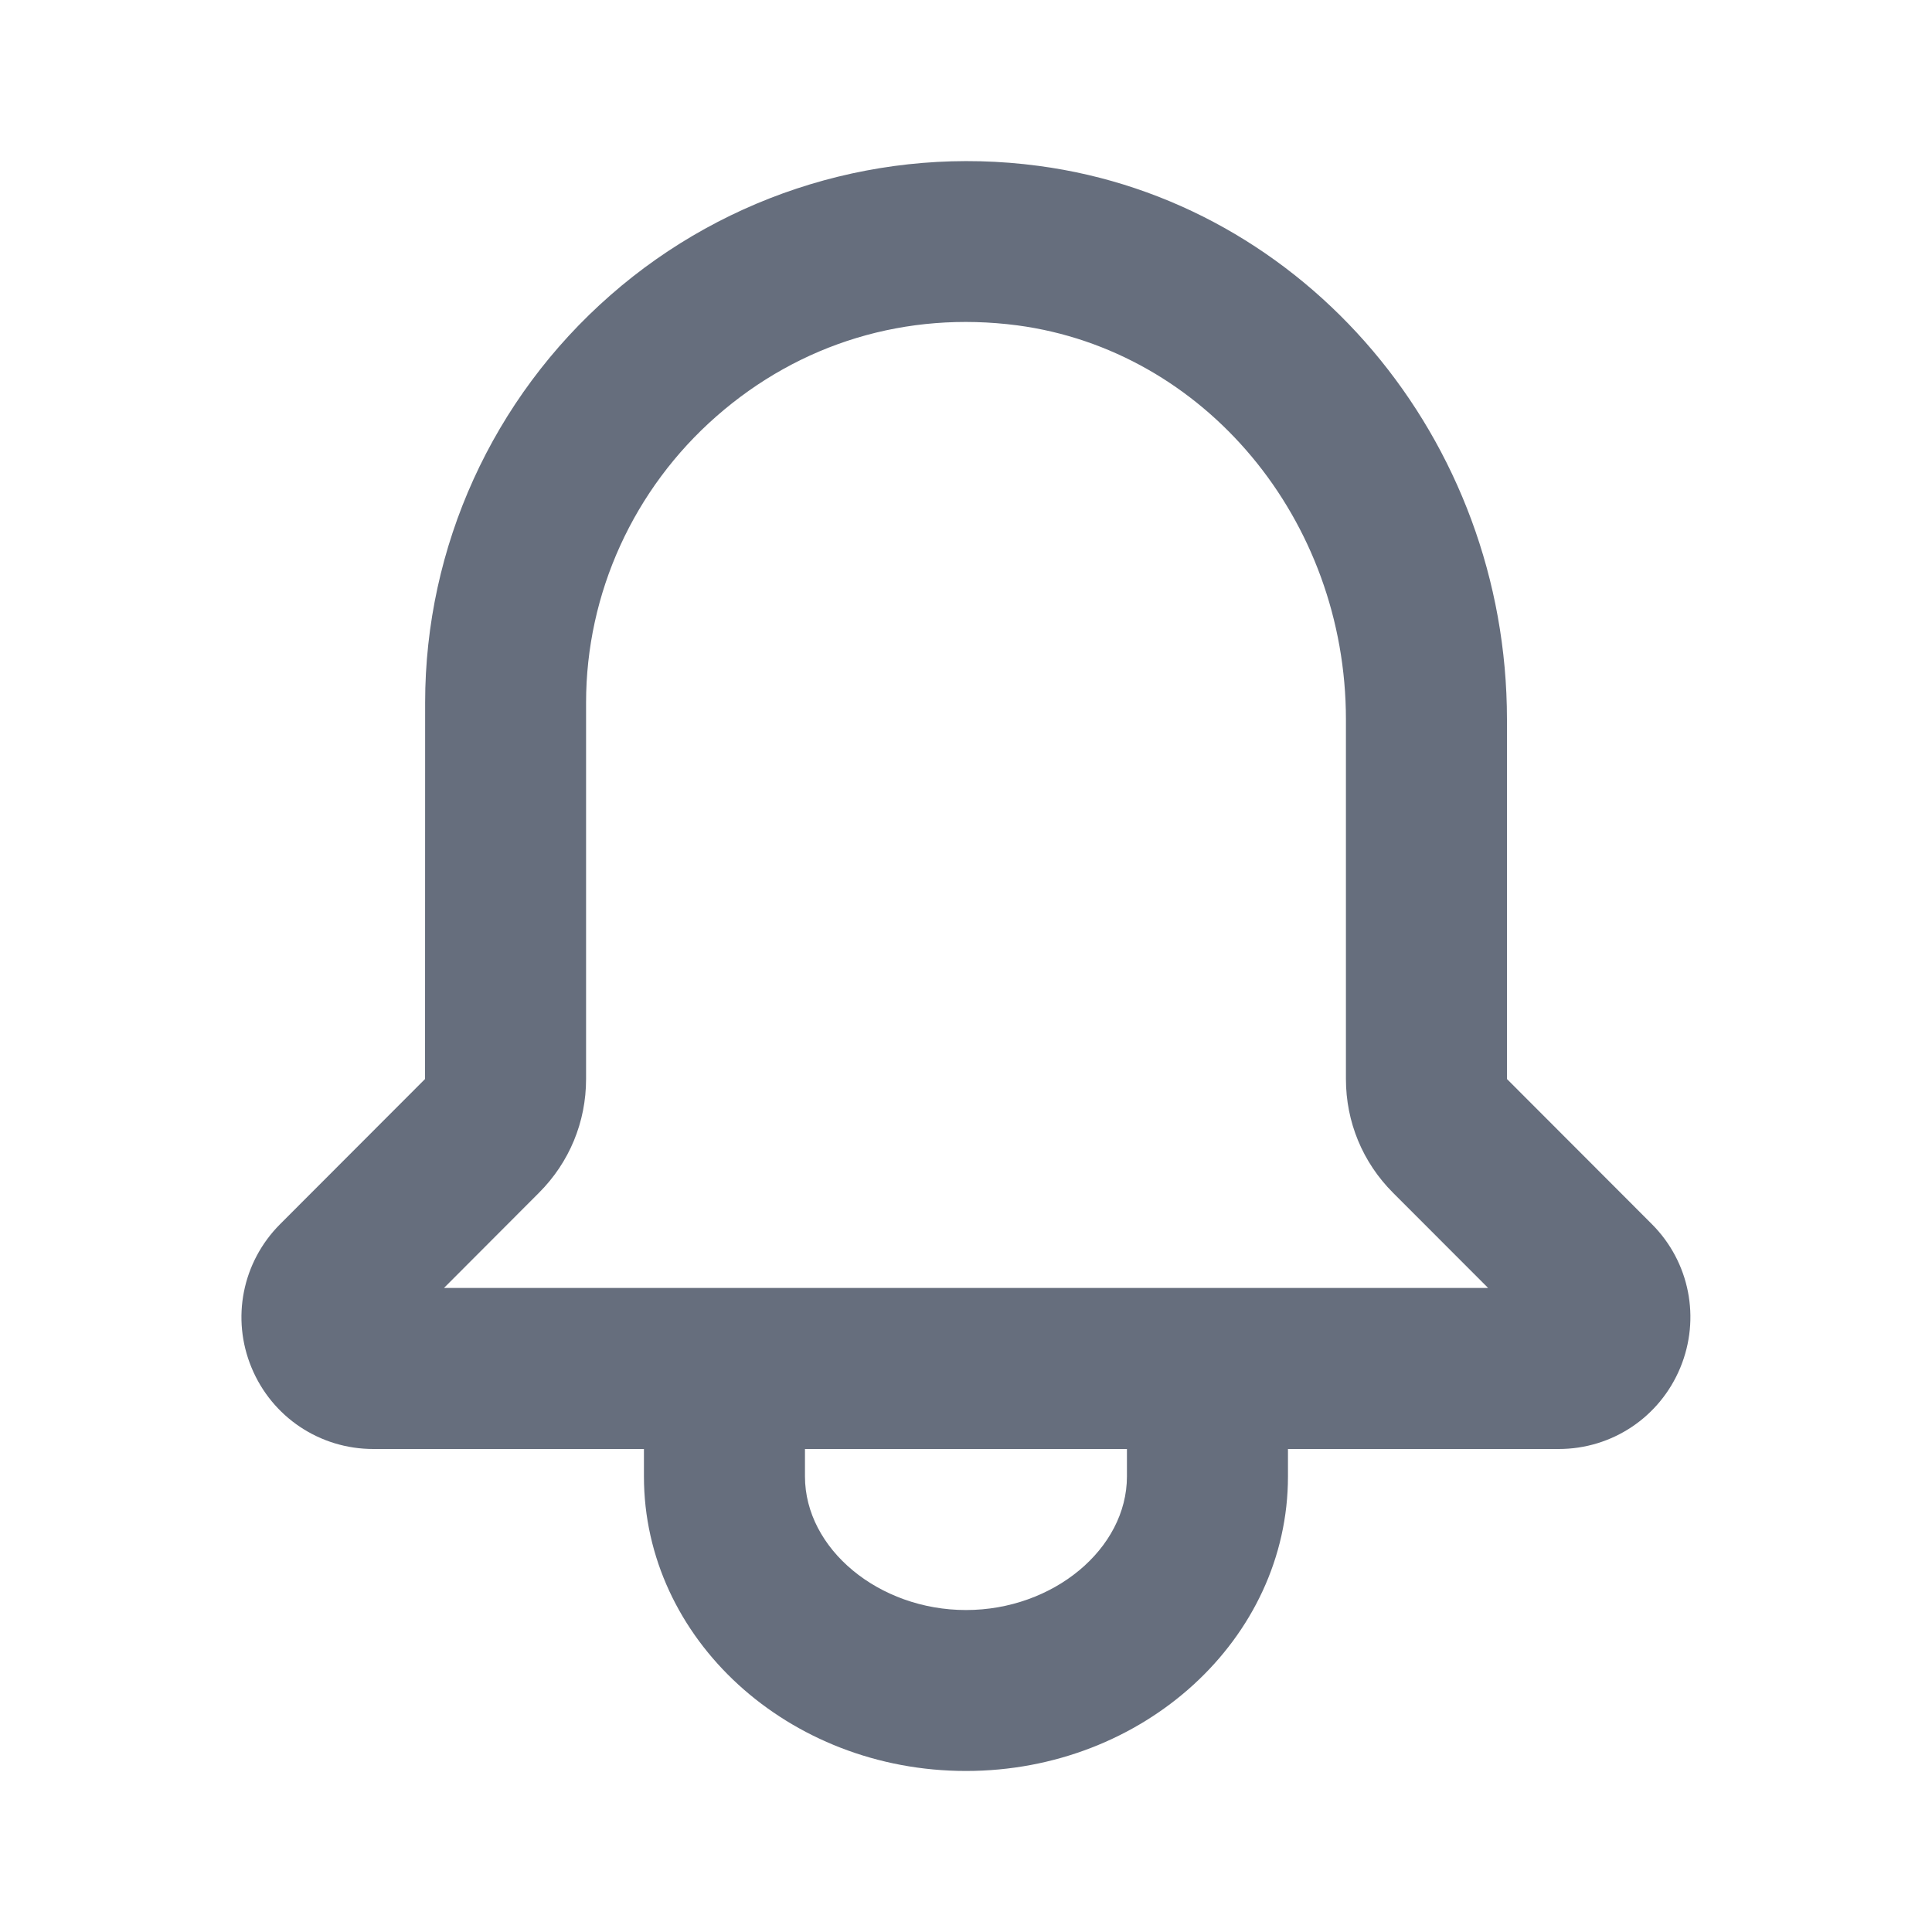 <svg width="20" height="20" viewBox="0 0 20 20" fill="none" xmlns="http://www.w3.org/2000/svg">
<path fill-rule="evenodd" clip-rule="evenodd" d="M4.596 13.333L5.579 12.348C5.894 12.033 6.067 11.615 6.067 11.17V7.273C6.067 6.142 6.559 5.061 7.417 4.309C8.282 3.551 9.384 3.218 10.531 3.368C12.47 3.626 13.933 5.379 13.933 7.448V11.17C13.933 11.615 14.106 12.033 14.421 12.348L15.405 13.333H4.596ZM11.666 15.284C11.666 16.033 10.903 16.667 10 16.667C9.096 16.667 8.333 16.033 8.333 15.284V15H11.666V15.284ZM17.101 12.673L15.6 11.17V7.448C15.6 4.547 13.515 2.083 10.75 1.717C9.148 1.503 7.531 1.993 6.319 3.056C5.099 4.124 4.401 5.661 4.401 7.273L4.4 11.17L2.899 12.673C2.508 13.065 2.392 13.648 2.604 14.158C2.816 14.67 3.311 15 3.864 15H6.666V15.284C6.666 16.966 8.161 18.333 10 18.333C11.838 18.333 13.333 16.966 13.333 15.284V15H16.136C16.689 15 17.182 14.67 17.394 14.159C17.606 13.648 17.491 13.064 17.101 12.673Z" fill="#666E7D"/>
</svg>
